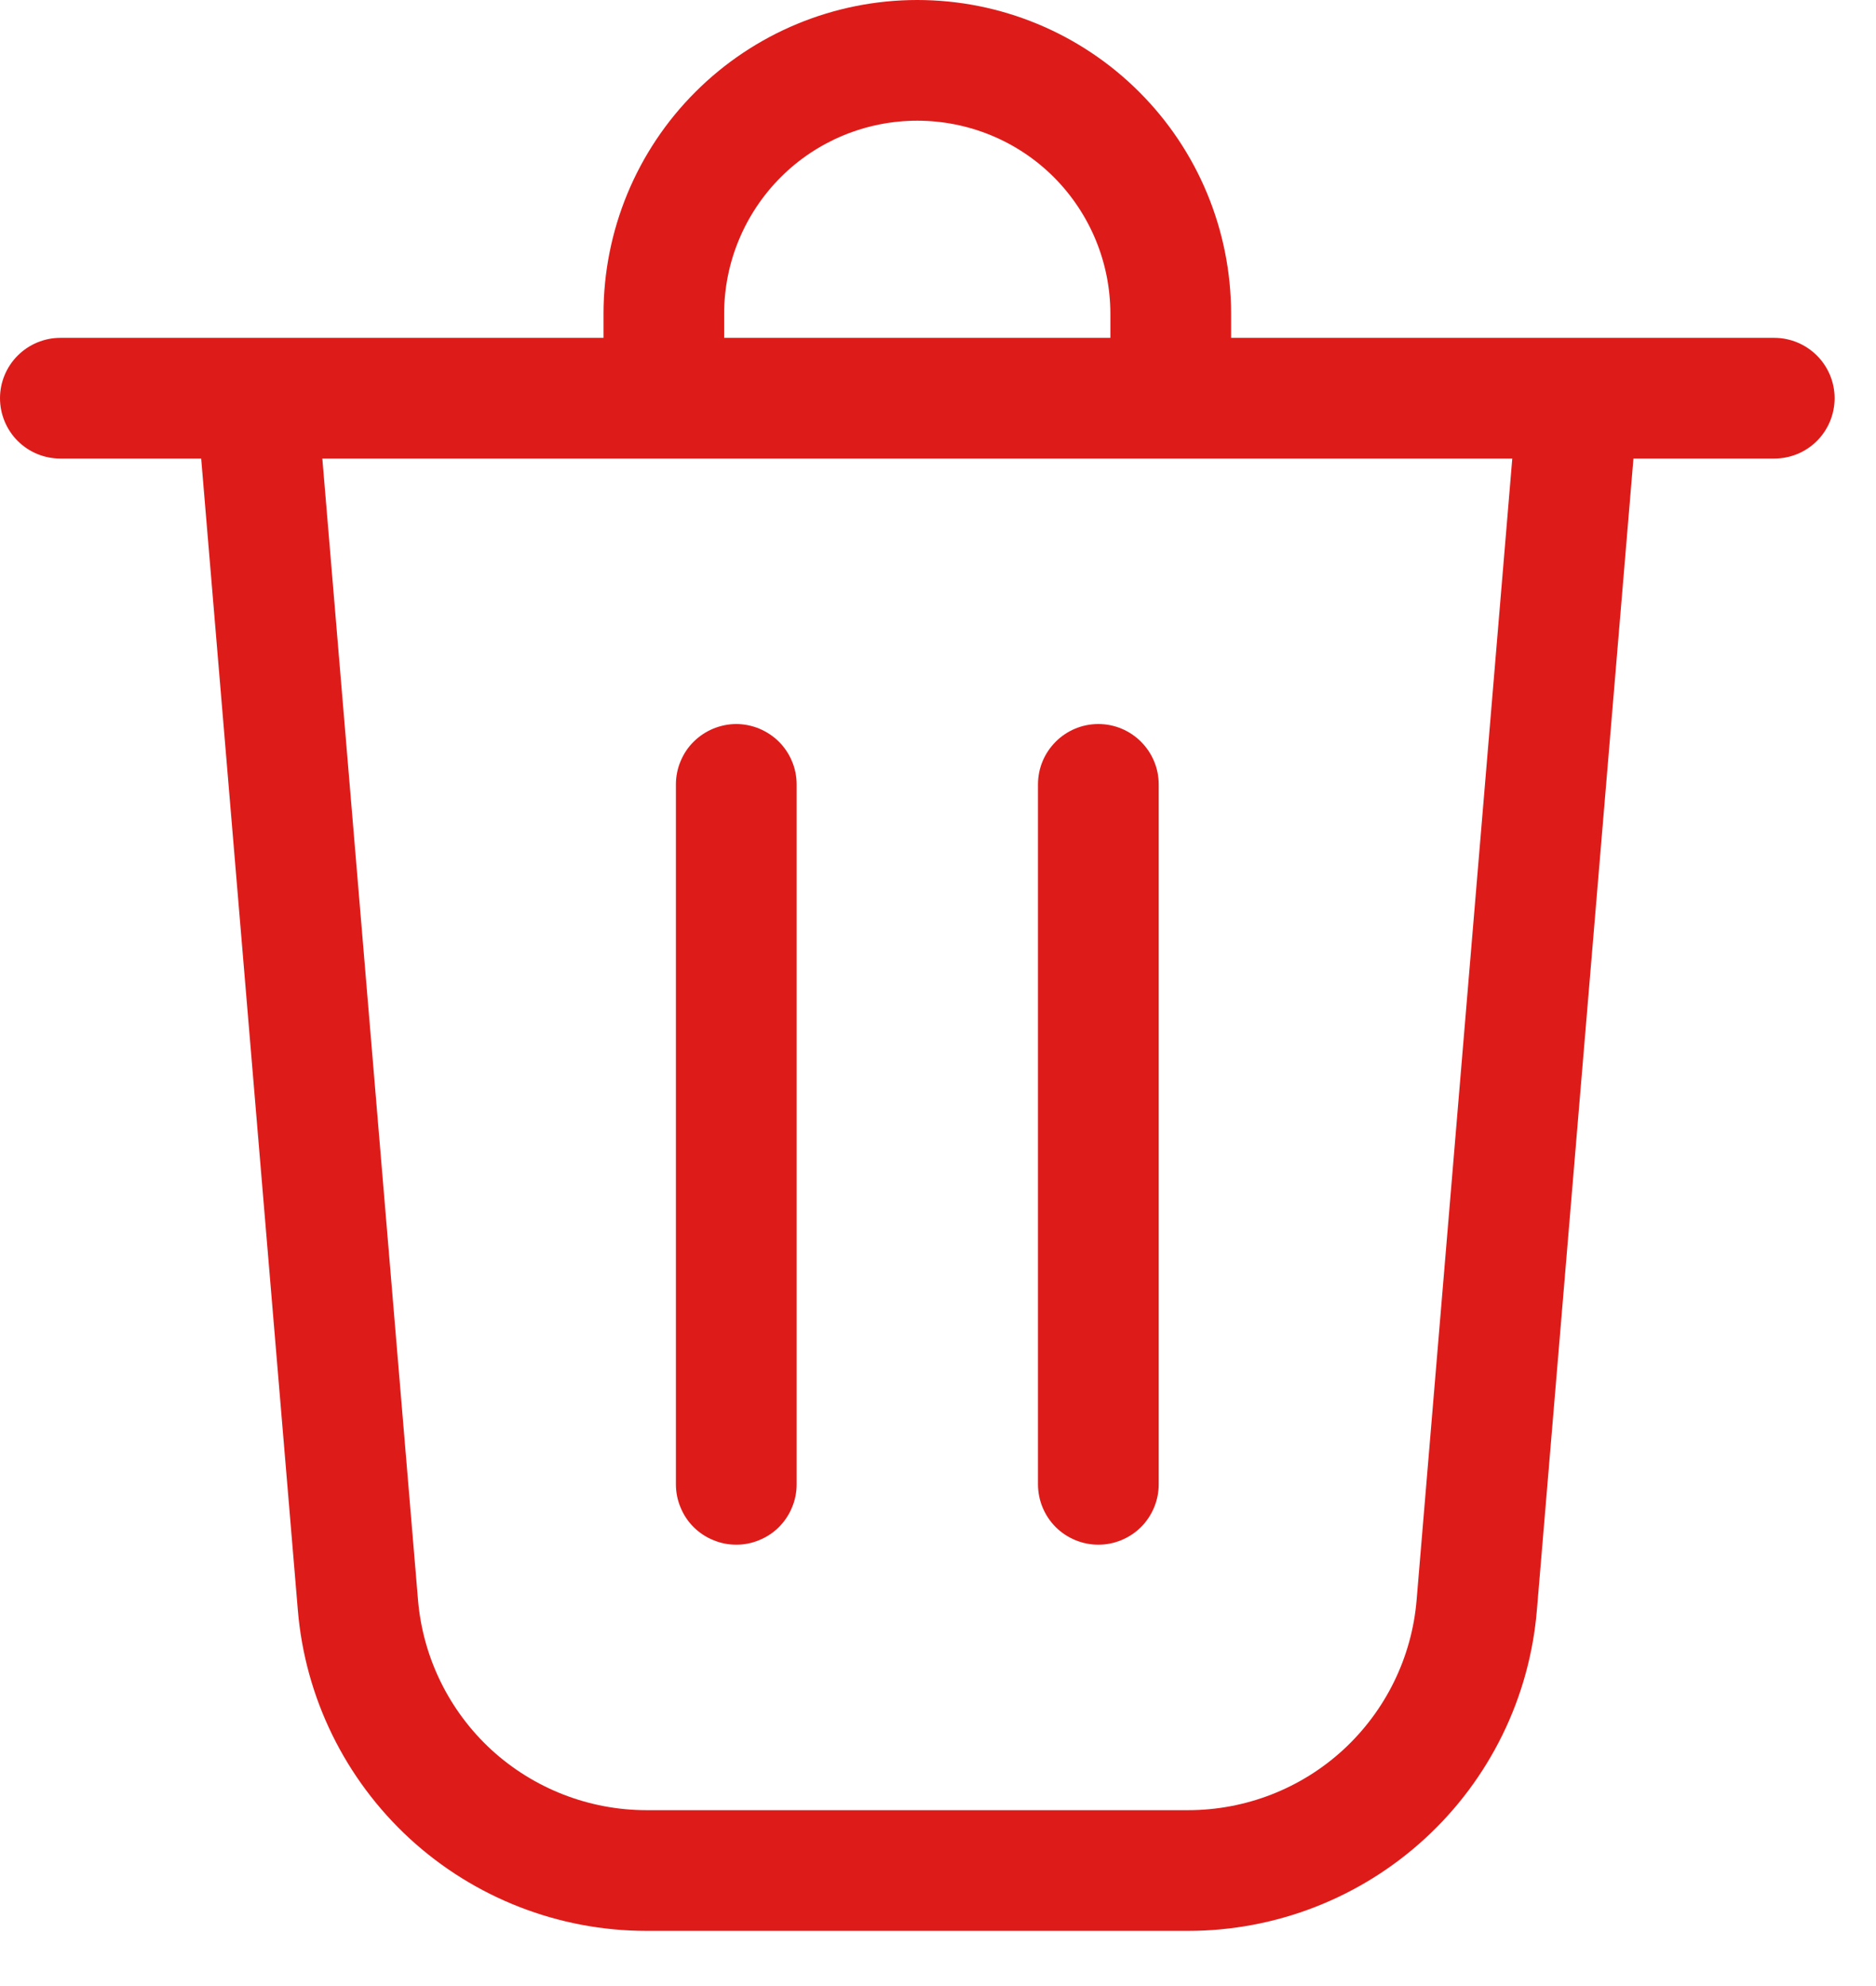 <svg width="17" height="18" viewBox="0 0 17 18" fill="none" xmlns="http://www.w3.org/2000/svg">
<path d="M6.562 2.844V3.062H10.062V2.844C10.062 2.38 9.878 1.935 9.55 1.606C9.222 1.278 8.777 1.094 8.312 1.094C7.848 1.094 7.403 1.278 7.075 1.606C6.747 1.935 6.562 2.38 6.562 2.844ZM5.469 3.062V2.844C5.469 2.09 5.768 1.366 6.302 0.833C6.835 0.3 7.558 0 8.312 0C9.067 0 9.79 0.3 10.323 0.833C10.857 1.366 11.156 2.09 11.156 2.844V3.062H16.078C16.223 3.062 16.362 3.12 16.465 3.223C16.567 3.325 16.625 3.464 16.625 3.609C16.625 3.754 16.567 3.894 16.465 3.996C16.362 4.099 16.223 4.156 16.078 4.156H14.802L13.927 14.593C13.861 15.386 13.499 16.125 12.913 16.663C12.328 17.201 11.561 17.5 10.766 17.5H5.859C5.064 17.5 4.297 17.201 3.712 16.663C3.127 16.124 2.765 15.386 2.699 14.593L1.823 4.156H0.547C0.402 4.156 0.263 4.099 0.16 3.996C0.058 3.894 0 3.754 0 3.609C0 3.464 0.058 3.325 0.16 3.223C0.263 3.12 0.402 3.062 0.547 3.062H5.469ZM3.788 14.502C3.832 15.021 4.069 15.505 4.452 15.858C4.836 16.21 5.338 16.406 5.859 16.406H10.766C11.287 16.406 11.789 16.211 12.173 15.858C12.556 15.505 12.794 15.021 12.837 14.502L13.704 4.156H2.921L3.788 14.502ZM7.219 7.109C7.219 7.038 7.205 6.966 7.177 6.9C7.15 6.834 7.109 6.773 7.059 6.723C7.008 6.672 6.947 6.632 6.881 6.604C6.815 6.577 6.744 6.562 6.672 6.562C6.6 6.562 6.529 6.577 6.463 6.604C6.396 6.632 6.336 6.672 6.285 6.723C6.234 6.773 6.194 6.834 6.167 6.9C6.139 6.966 6.125 7.038 6.125 7.109V13.453C6.125 13.525 6.139 13.596 6.167 13.662C6.194 13.729 6.234 13.789 6.285 13.84C6.336 13.891 6.396 13.931 6.463 13.958C6.529 13.986 6.6 14 6.672 14C6.744 14 6.815 13.986 6.881 13.958C6.947 13.931 7.008 13.891 7.059 13.84C7.109 13.789 7.15 13.729 7.177 13.662C7.205 13.596 7.219 13.525 7.219 13.453V7.109ZM9.953 6.562C10.255 6.562 10.5 6.808 10.5 7.109V13.453C10.5 13.598 10.442 13.737 10.34 13.84C10.237 13.942 10.098 14 9.953 14C9.808 14 9.669 13.942 9.566 13.84C9.464 13.737 9.406 13.598 9.406 13.453V7.109C9.406 6.808 9.651 6.562 9.953 6.562Z" fill="#DD1C1A"/>
</svg>
